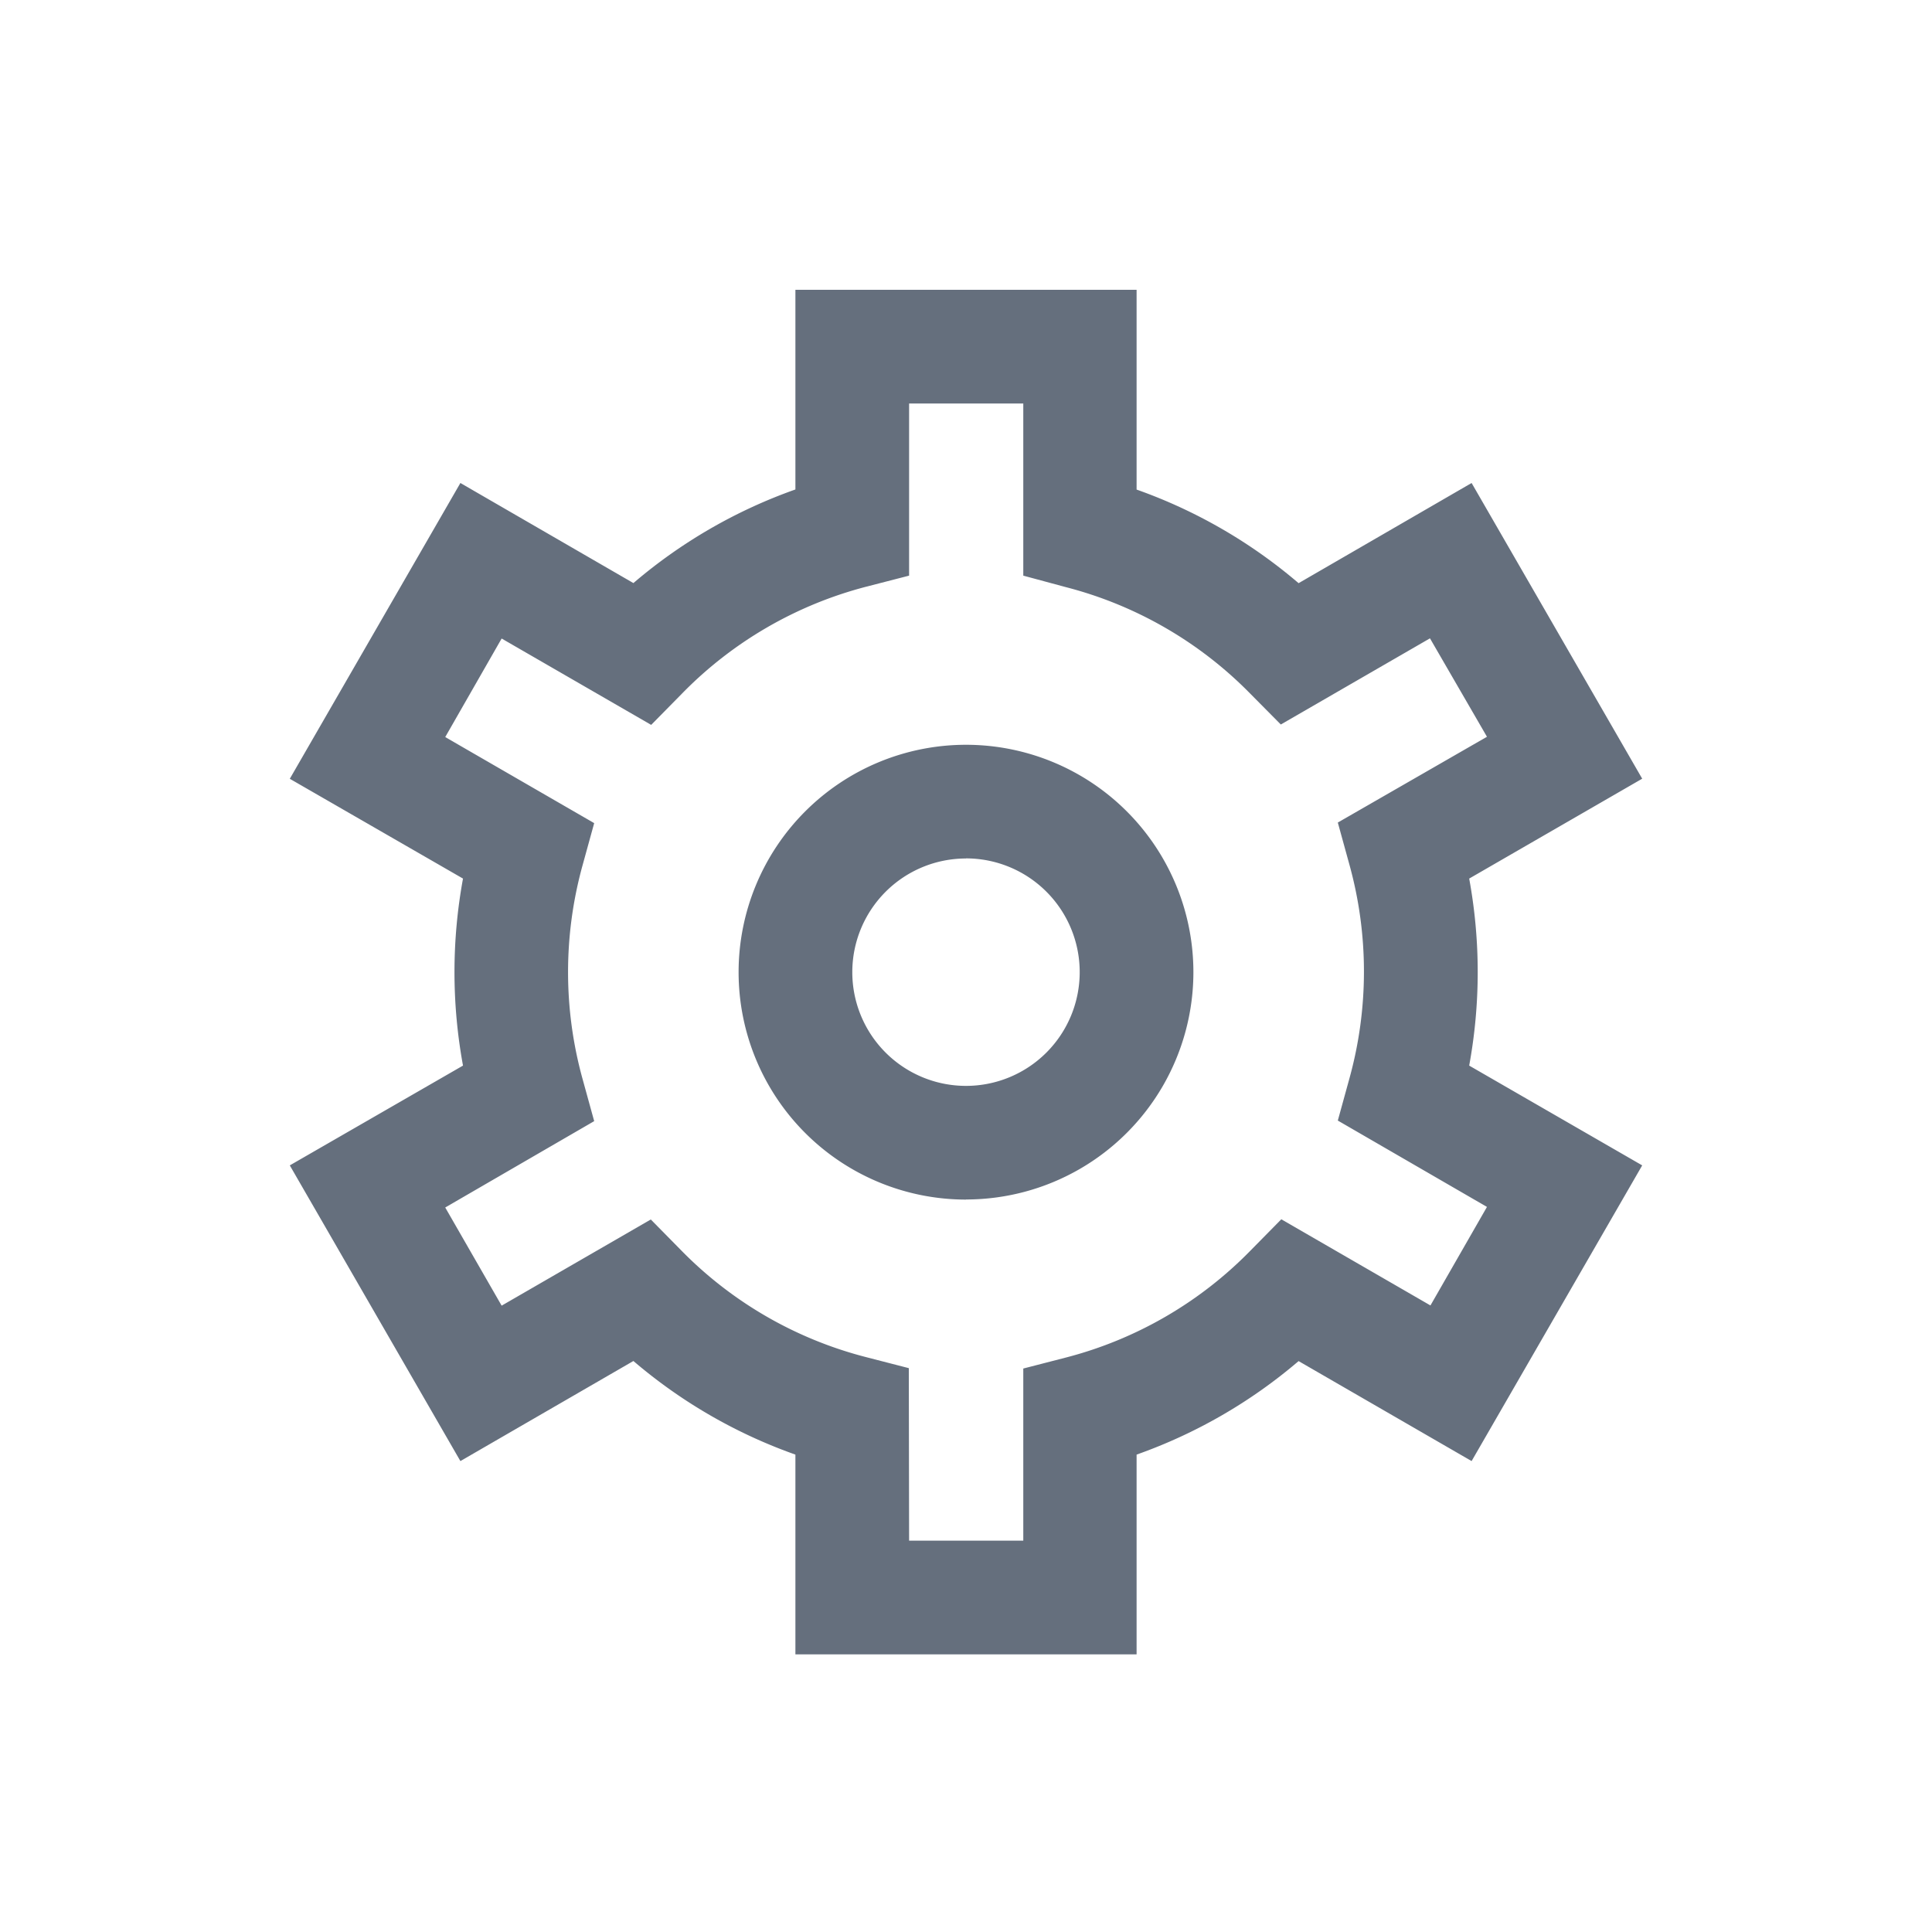 <svg xmlns='http://www.w3.org/2000/svg' data-name='그룹 2720' viewBox='0 0 20 20'><path fill='none' d='M0 0h20v20H0z' data-name='사각형 1473'/><g data-name='01 align center'><path fill='#656f7d' d='M11.766 17.126H8.234v-2.068a5.3 5.3 0 0 1-1.677-.969l-1.791 1.036L3 12.064l1.793-1.033a5.356 5.356 0 0 1 0-1.936L3 8.062 4.766 5l1.791 1.036a5.3 5.3 0 0 1 1.677-.969V3h3.532v2.068a5.3 5.3 0 0 1 1.677.969L15.234 5 17 8.061l-1.791 1.034a5.356 5.356 0 0 1 0 1.936L17 12.064l-1.766 3.061-1.791-1.035a5.3 5.3 0 0 1-1.677.968zm-2.355-1.177h1.182v-1.782l.442-.114a4.111 4.111 0 0 0 1.909-1.106l.32-.325 1.544.892.585-1.02-1.544-.894.121-.439a4.148 4.148 0 0 0 0-2.207l-.121-.439 1.544-.888-.59-1.019-1.544.892-.32-.323a4.111 4.111 0 0 0-1.909-1.1l-.437-.118V4.177H9.411v1.782l-.442.114a4.111 4.111 0 0 0-1.908 1.106l-.32.325-1.548-.894-.584 1.02 1.542.891-.121.439a4.148 4.148 0 0 0 0 2.207l.121.439-1.542.894.584 1.016 1.544-.892.32.325a4.111 4.111 0 0 0 1.909 1.1l.442.114zM10 12.418a2.354 2.354 0 1 1 2.354-2.355A2.354 2.354 0 0 1 10 12.417zm0-3.531a1.177 1.177 0 1 0 1.177 1.176A1.177 1.177 0 0 0 10 8.886z' data-name='패스 236'/></g></svg>
